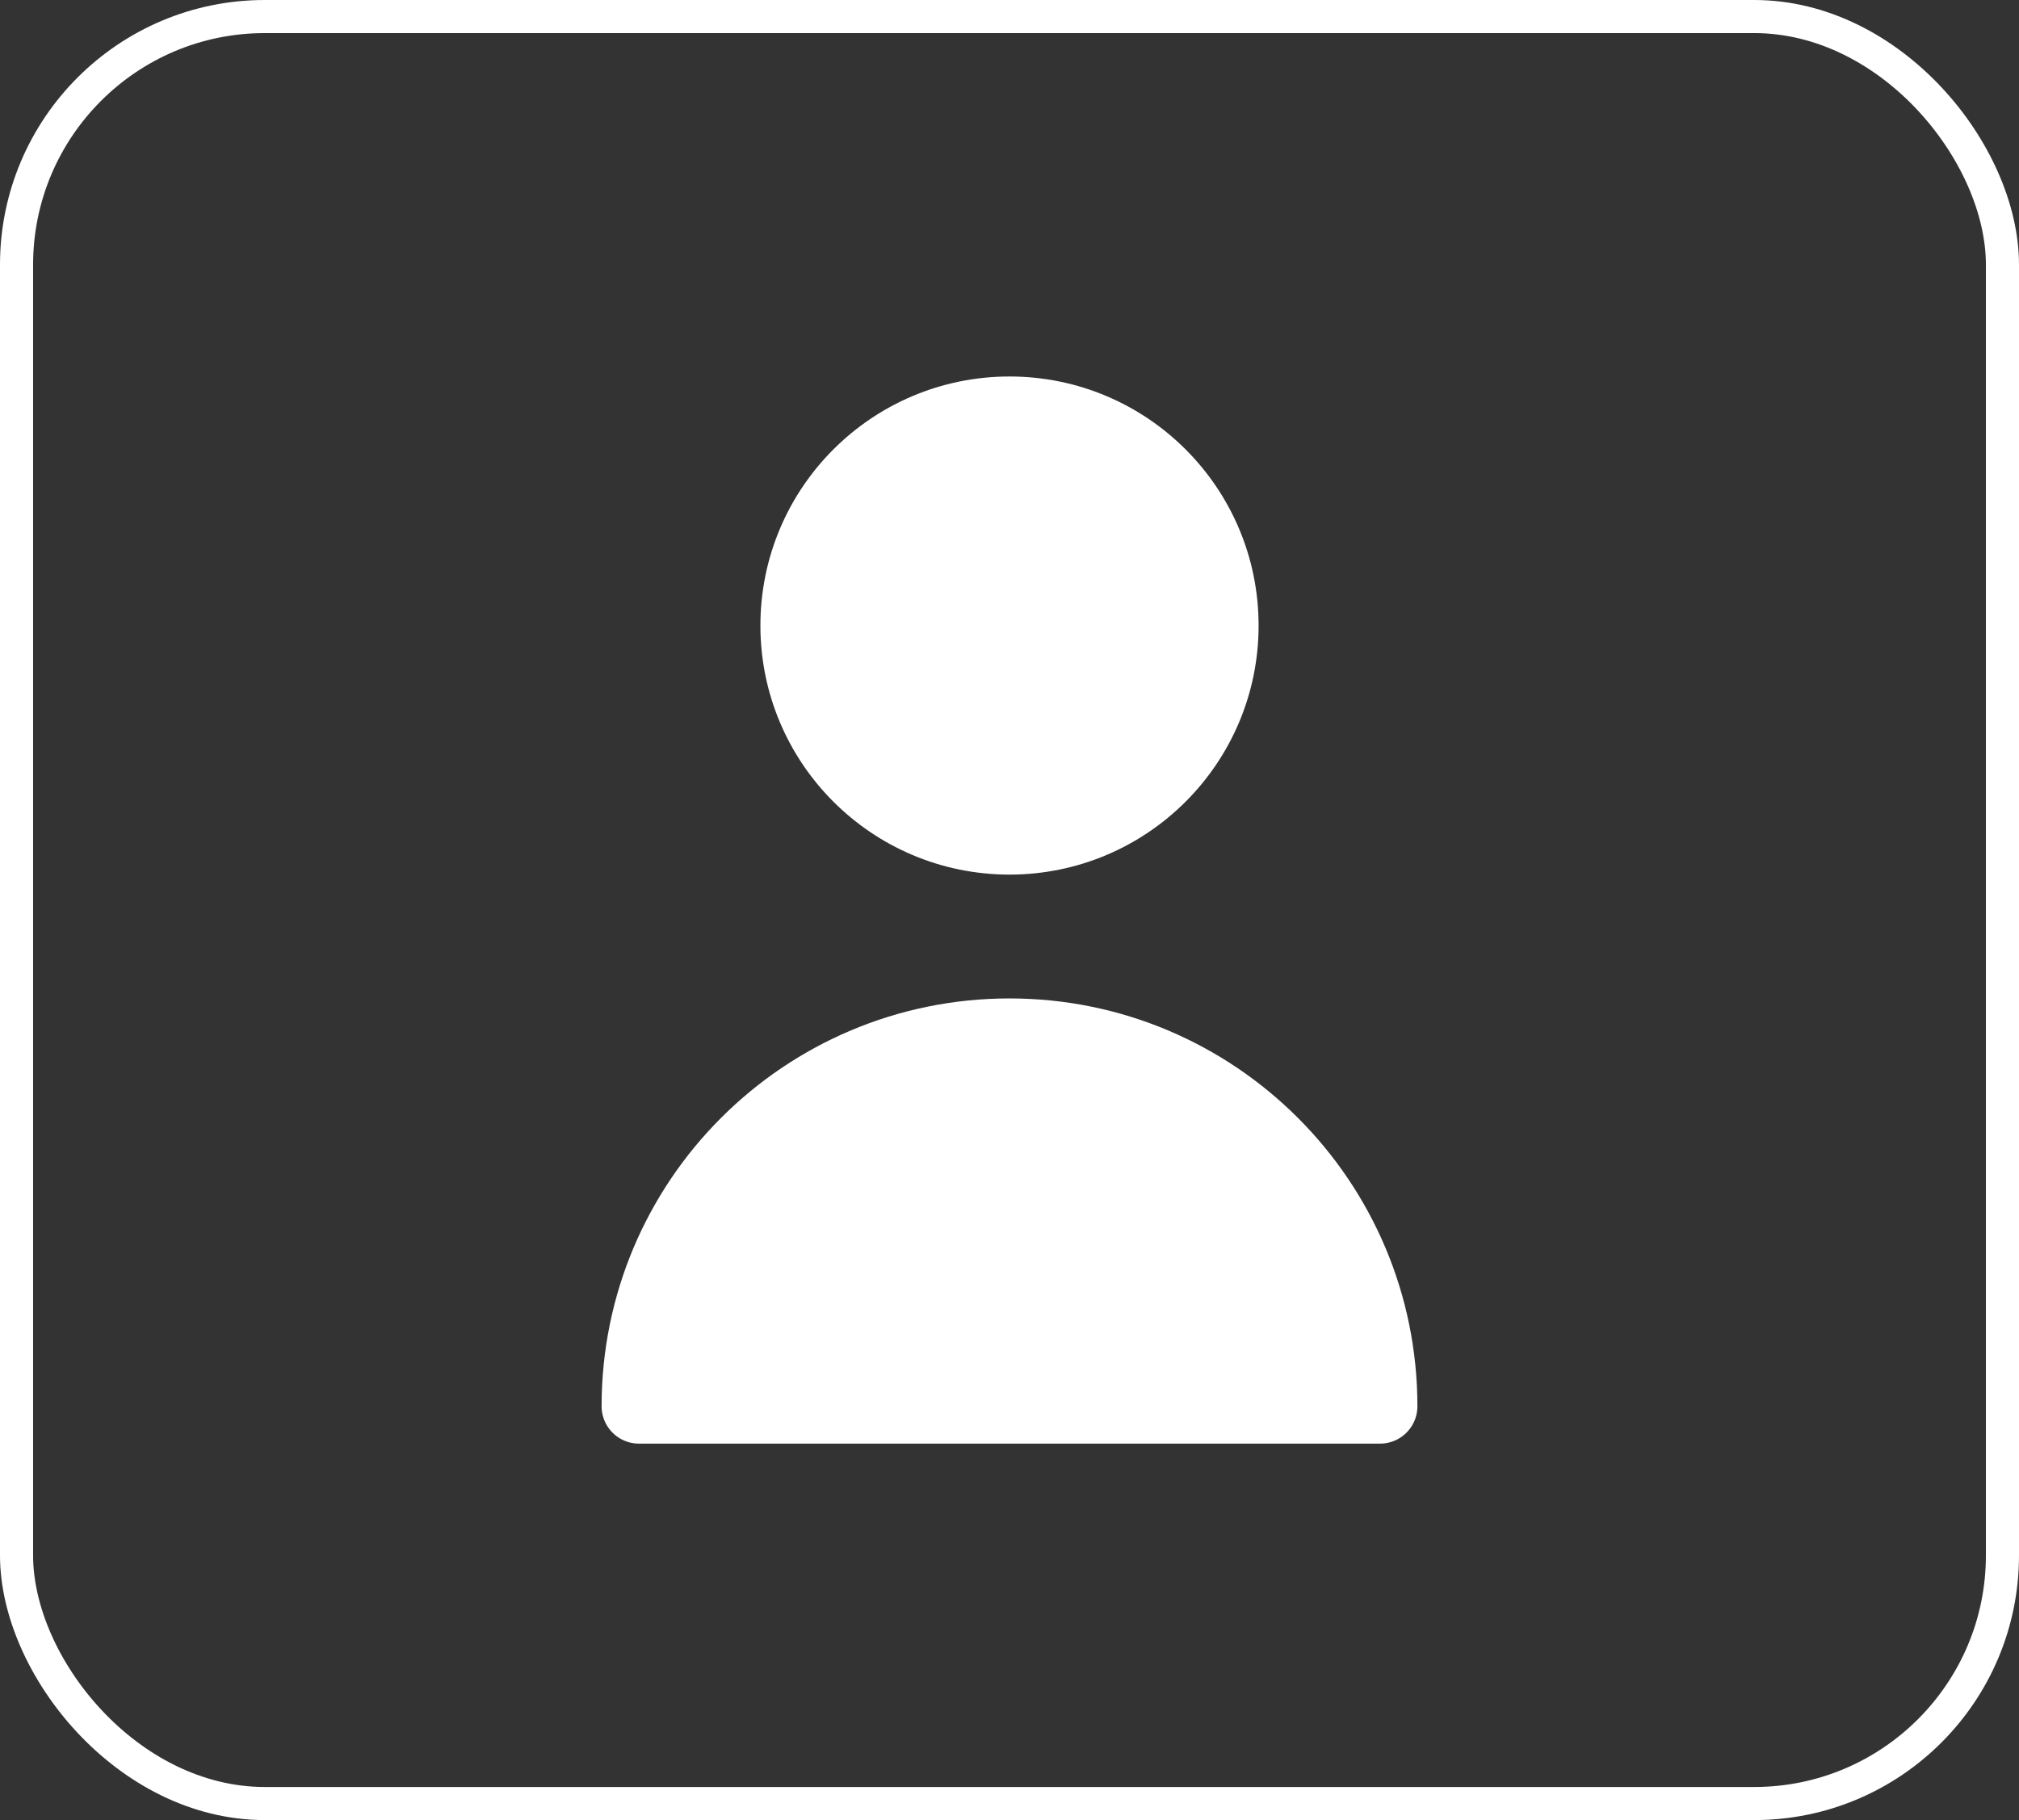 <svg width="61" height="55" viewBox="0 0 61 55" fill="none" xmlns="http://www.w3.org/2000/svg">
<rect x="0" y="0" width="61" height="55" fill="#333333" stroke="none"/>
<rect x="0.5" y="0.5" width="60" height="54" rx="7.5" stroke="white"/>
<path d="M36.897 18.903C36.897 22.436 34.033 25.3 30.5 25.3C26.967 25.3 24.103 22.436 24.103 18.903C24.103 15.37 26.967 12.506 30.5 12.506C34.033 12.506 36.897 15.37 36.897 18.903Z" fill="white" stroke="white" stroke-width="2.258" stroke-linecap="round" stroke-linejoin="round"/>
<path d="M30.5 31.3C24.317 31.3 19.305 36.312 19.305 42.495H41.695C41.695 36.312 36.683 31.3 30.5 31.3Z" fill="white" stroke="white" stroke-width="2.258" stroke-linecap="round" stroke-linejoin="round"/>
</svg>
